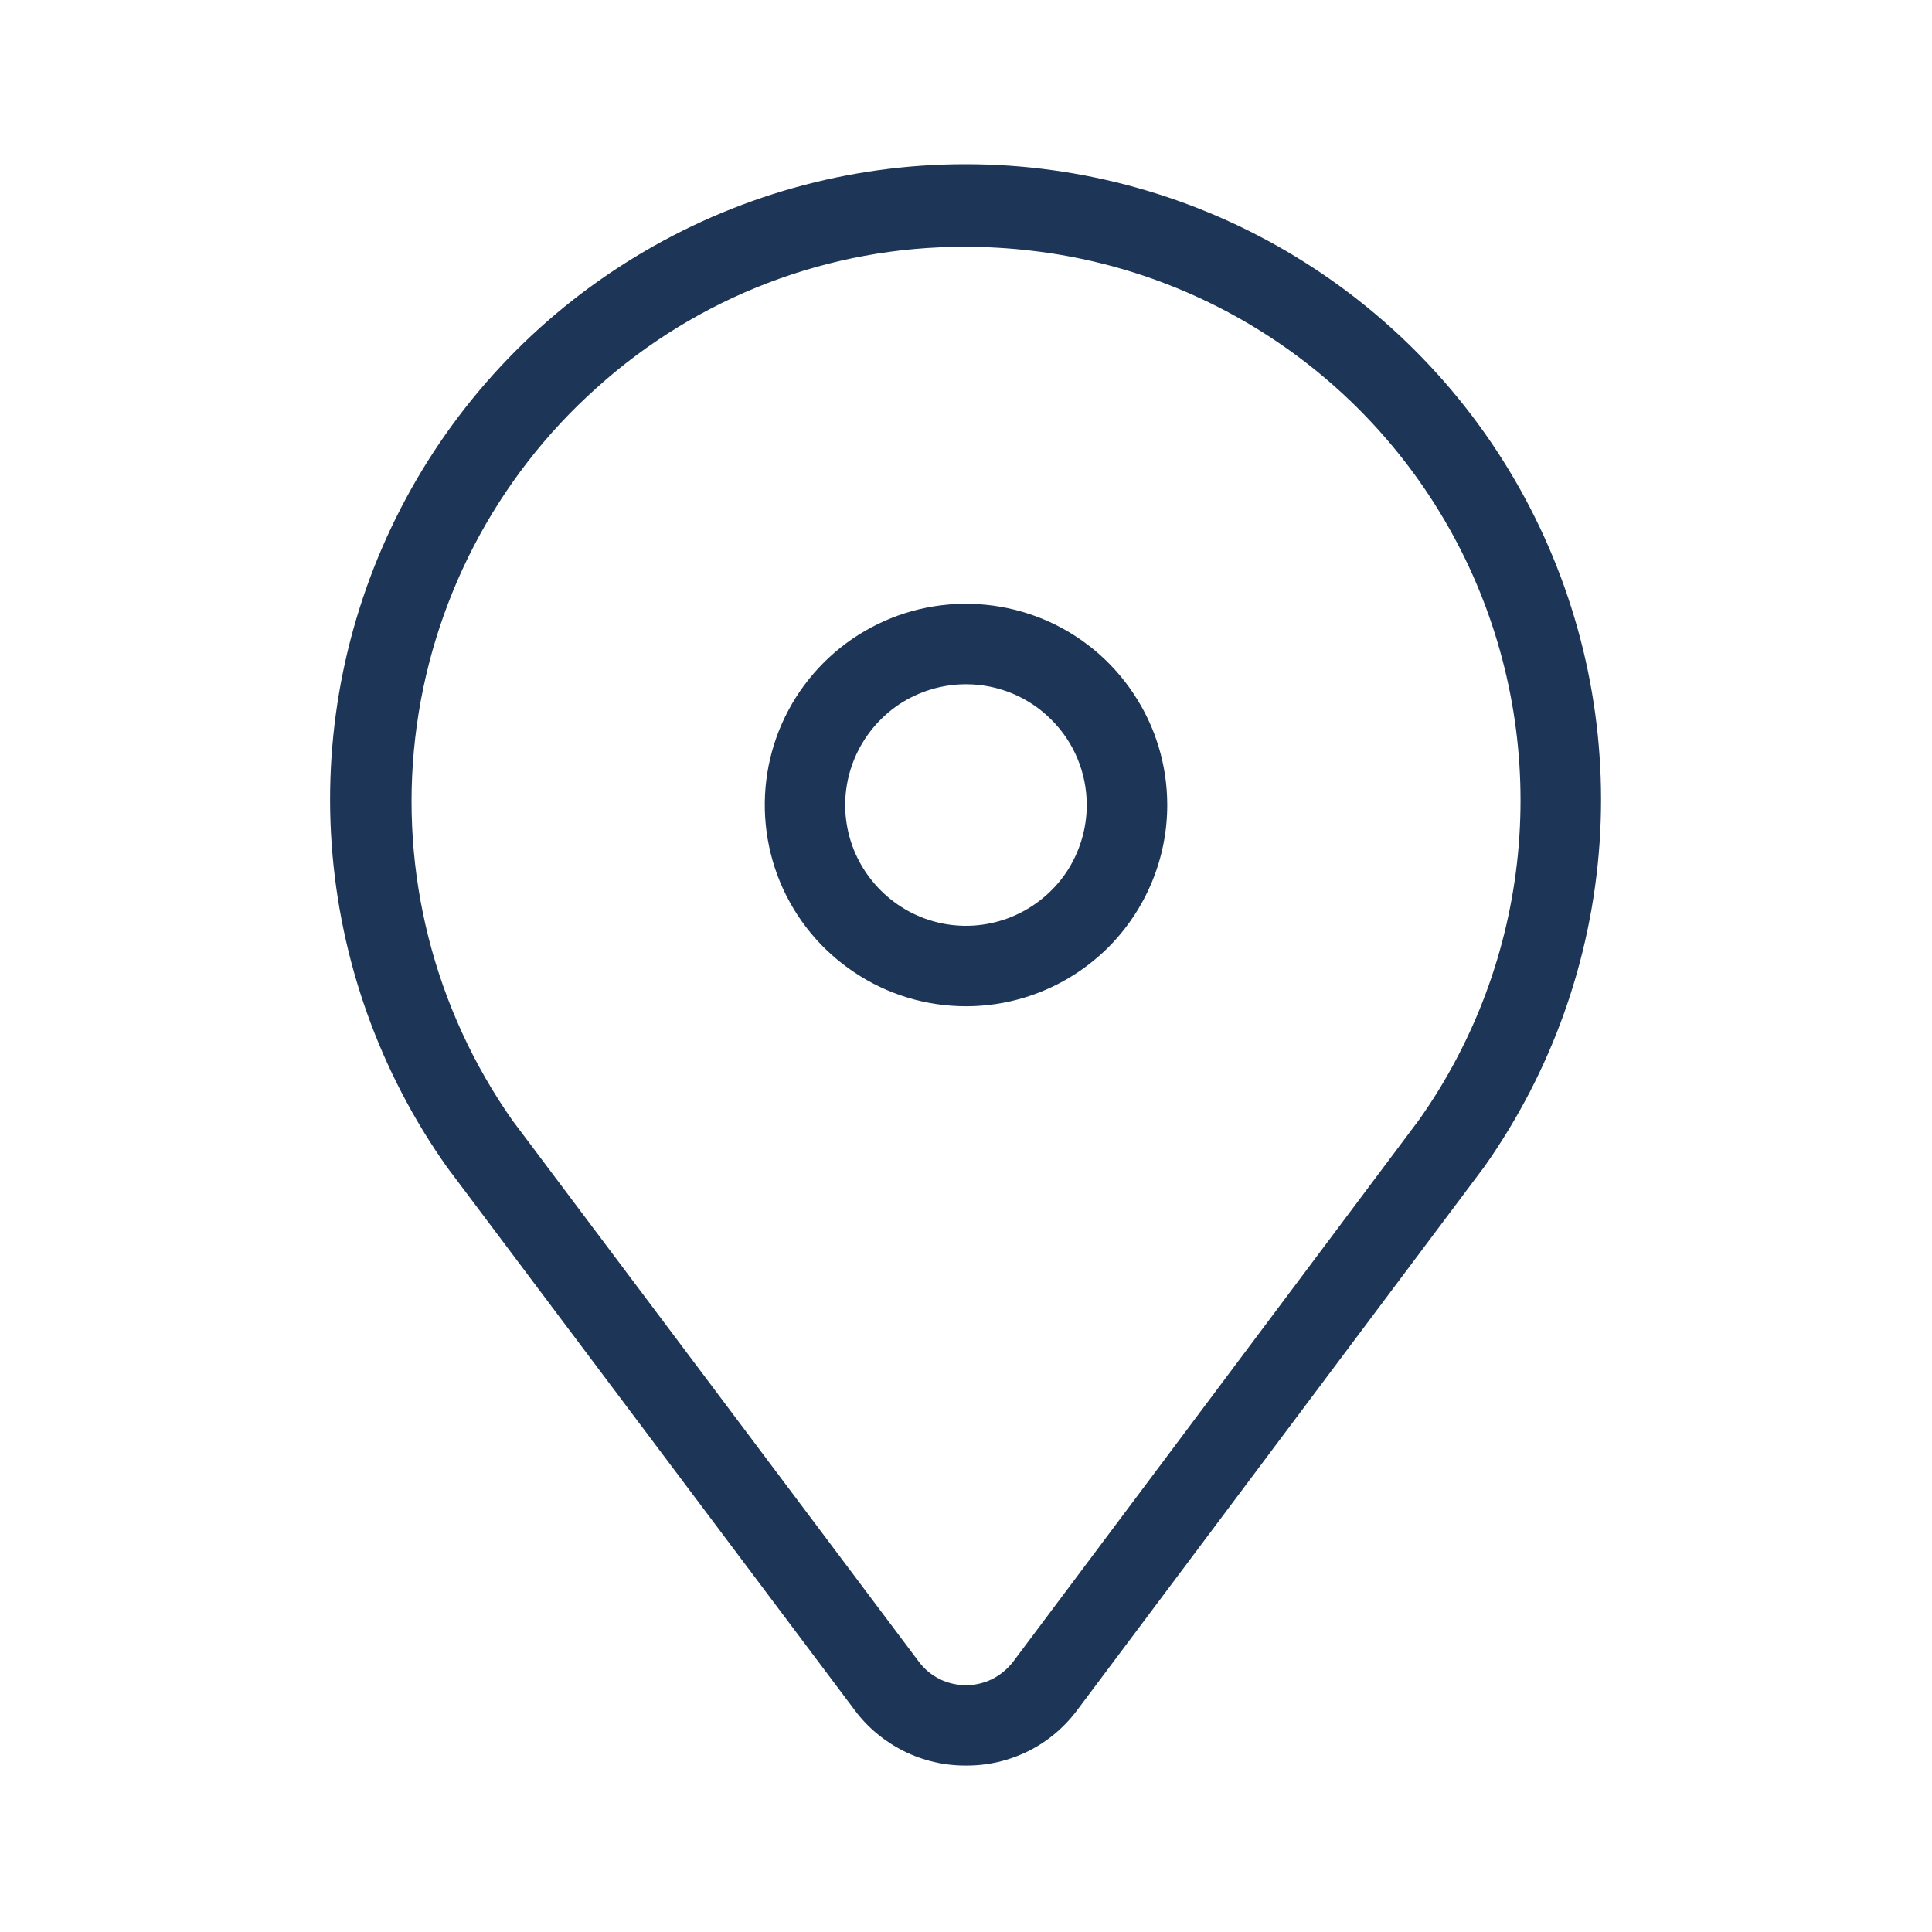 <svg width="12" height="12" viewBox="0 0 12 12" fill="none" xmlns="http://www.w3.org/2000/svg">
<path d="M6 10.966C5.866 10.967 5.733 10.936 5.613 10.876C5.493 10.816 5.388 10.729 5.308 10.621L2.777 7.25C2.359 6.66 2.111 5.965 2.06 5.243C2.009 4.521 2.158 3.799 2.49 3.156C2.822 2.513 3.325 1.973 3.943 1.597C4.561 1.22 5.271 1.02 5.994 1.02C6.718 1.019 7.428 1.218 8.047 1.594C8.665 1.97 9.169 2.508 9.502 3.151C9.835 3.794 9.985 4.516 9.935 5.238C9.885 5.96 9.638 6.654 9.22 7.246L6.692 10.62C6.612 10.728 6.508 10.816 6.388 10.876C6.267 10.936 6.135 10.967 6 10.966ZM5.996 1.533C5.151 1.53 4.335 1.842 3.707 2.408C3.077 2.97 2.676 3.744 2.579 4.583C2.482 5.421 2.697 6.267 3.182 6.958L5.707 10.321C5.741 10.367 5.785 10.403 5.836 10.429C5.887 10.454 5.943 10.467 6 10.467C6.056 10.467 6.112 10.454 6.163 10.429C6.214 10.403 6.258 10.366 6.293 10.321L8.815 6.954C9.159 6.467 9.37 5.899 9.428 5.306C9.486 4.712 9.389 4.114 9.146 3.569C8.903 3.025 8.523 2.553 8.042 2.2C7.561 1.847 6.997 1.625 6.405 1.557C6.269 1.541 6.133 1.533 5.996 1.533Z" fill="#1d3557"/>
<path d="M6 6.25C5.753 6.25 5.511 6.177 5.306 6.039C5.1 5.902 4.94 5.707 4.845 5.478C4.751 5.25 4.726 4.999 4.774 4.756C4.822 4.514 4.941 4.291 5.116 4.116C5.291 3.941 5.514 3.822 5.756 3.774C5.999 3.726 6.25 3.751 6.478 3.845C6.707 3.94 6.902 4.1 7.039 4.306C7.177 4.511 7.25 4.753 7.25 5C7.25 5.332 7.118 5.649 6.884 5.884C6.649 6.118 6.332 6.25 6 6.25ZM6 4.25C5.852 4.25 5.707 4.294 5.583 4.376C5.46 4.459 5.364 4.576 5.307 4.713C5.25 4.85 5.235 5.001 5.264 5.146C5.293 5.292 5.365 5.425 5.47 5.53C5.575 5.635 5.708 5.707 5.854 5.736C5.999 5.765 6.15 5.75 6.287 5.693C6.424 5.636 6.541 5.54 6.624 5.417C6.706 5.293 6.75 5.148 6.75 5C6.75 4.801 6.671 4.61 6.53 4.47C6.39 4.329 6.199 4.25 6 4.25Z" fill="#1d3557"/>
</svg>
